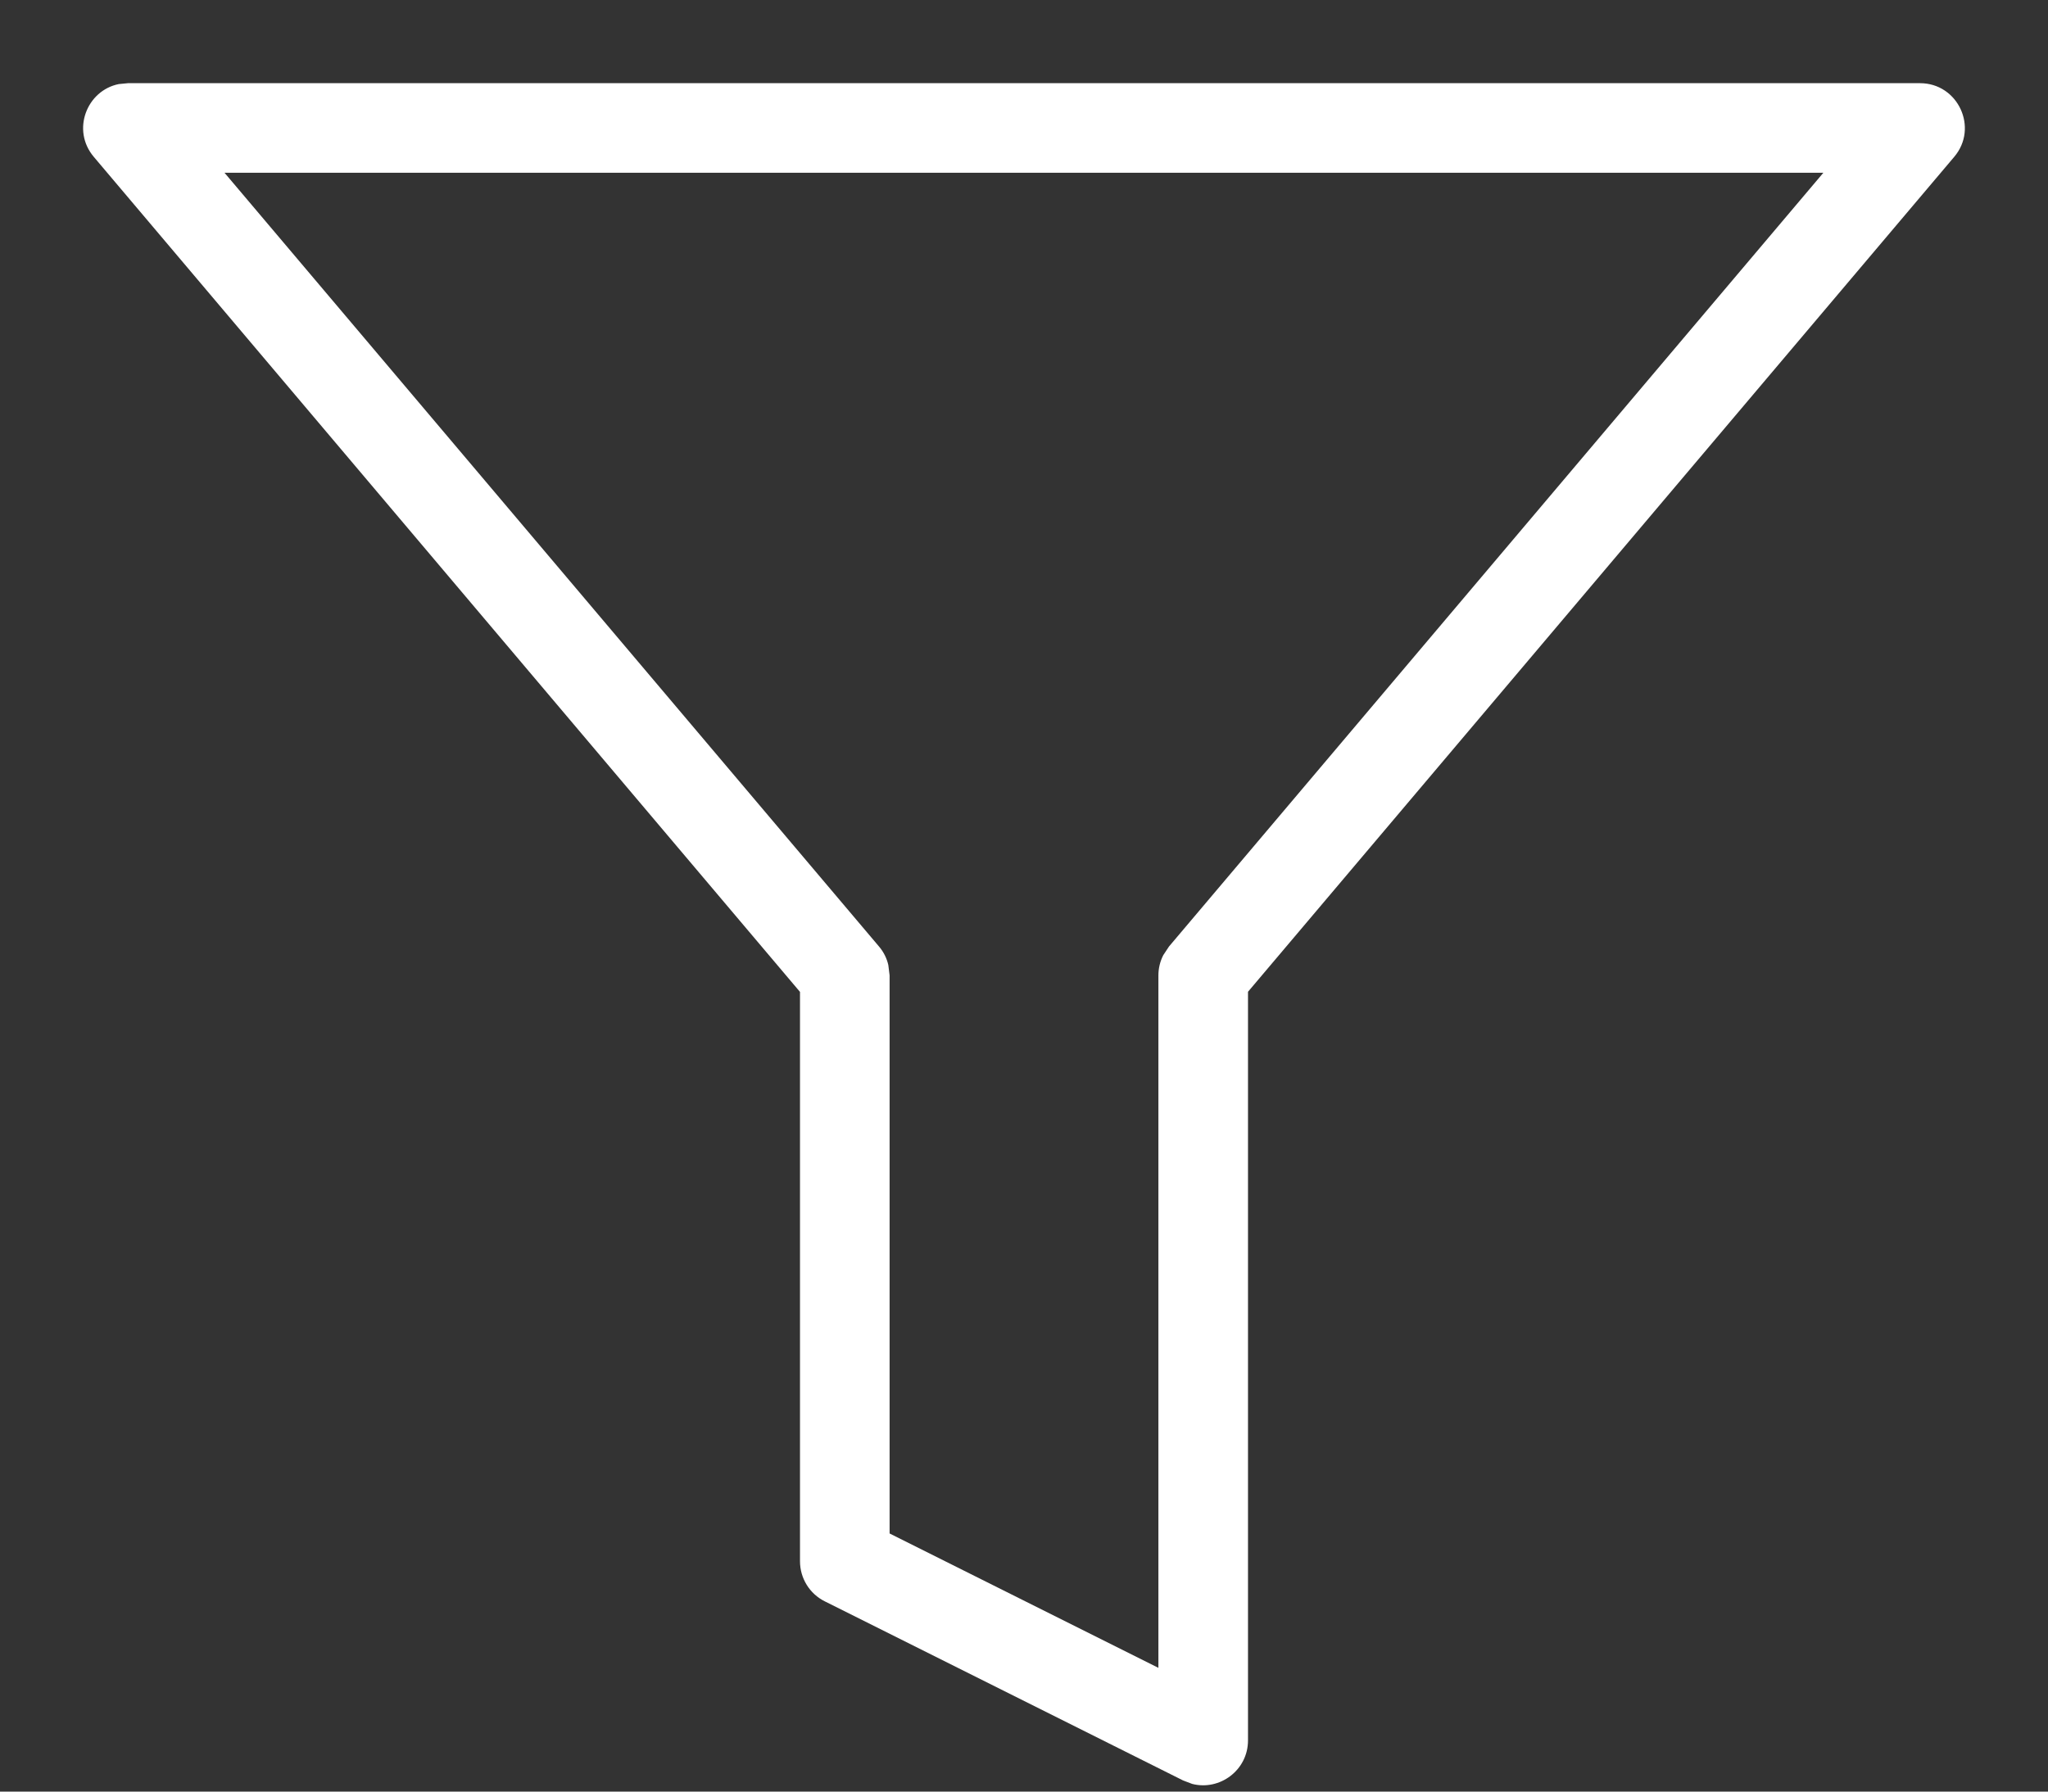 <svg xmlns="http://www.w3.org/2000/svg" width="16" height="14" viewBox="0 0 16 14">
    <rect x="0" y="0" width="16" height="14" fill="#333333" stroke="none"/>
    <g fill="none" fill-rule="evenodd">
        <g fill="#FFF" fill-rule="nonzero">
            <g>
                <g>
                    <g>
                        <g>
                            <path d="M1 .65L.928.657c-.25.05-.372.36-.195.569L6.25 7.751V12.2c0 .133.075.254.193.313l2.8 1.4.071.027c.214.055.436-.106.436-.34V7.75l5.517-6.524C15.46.999 15.297.65 15 .65H1zm13.245.7L9.133 7.396l-.045.068c-.025.049-.038.103-.038.158v5.411l-2.1-1.05V7.622l-.01-.081c-.012-.053-.037-.103-.073-.145L1.754 1.35h12.491z" transform="translate(-264 -809) translate(0 788) translate(61 19) translate(203 1) translate(0 1)"/>
                        </g>
                    </g>
                </g>
            </g>
        </g>
    </g>
</svg>
